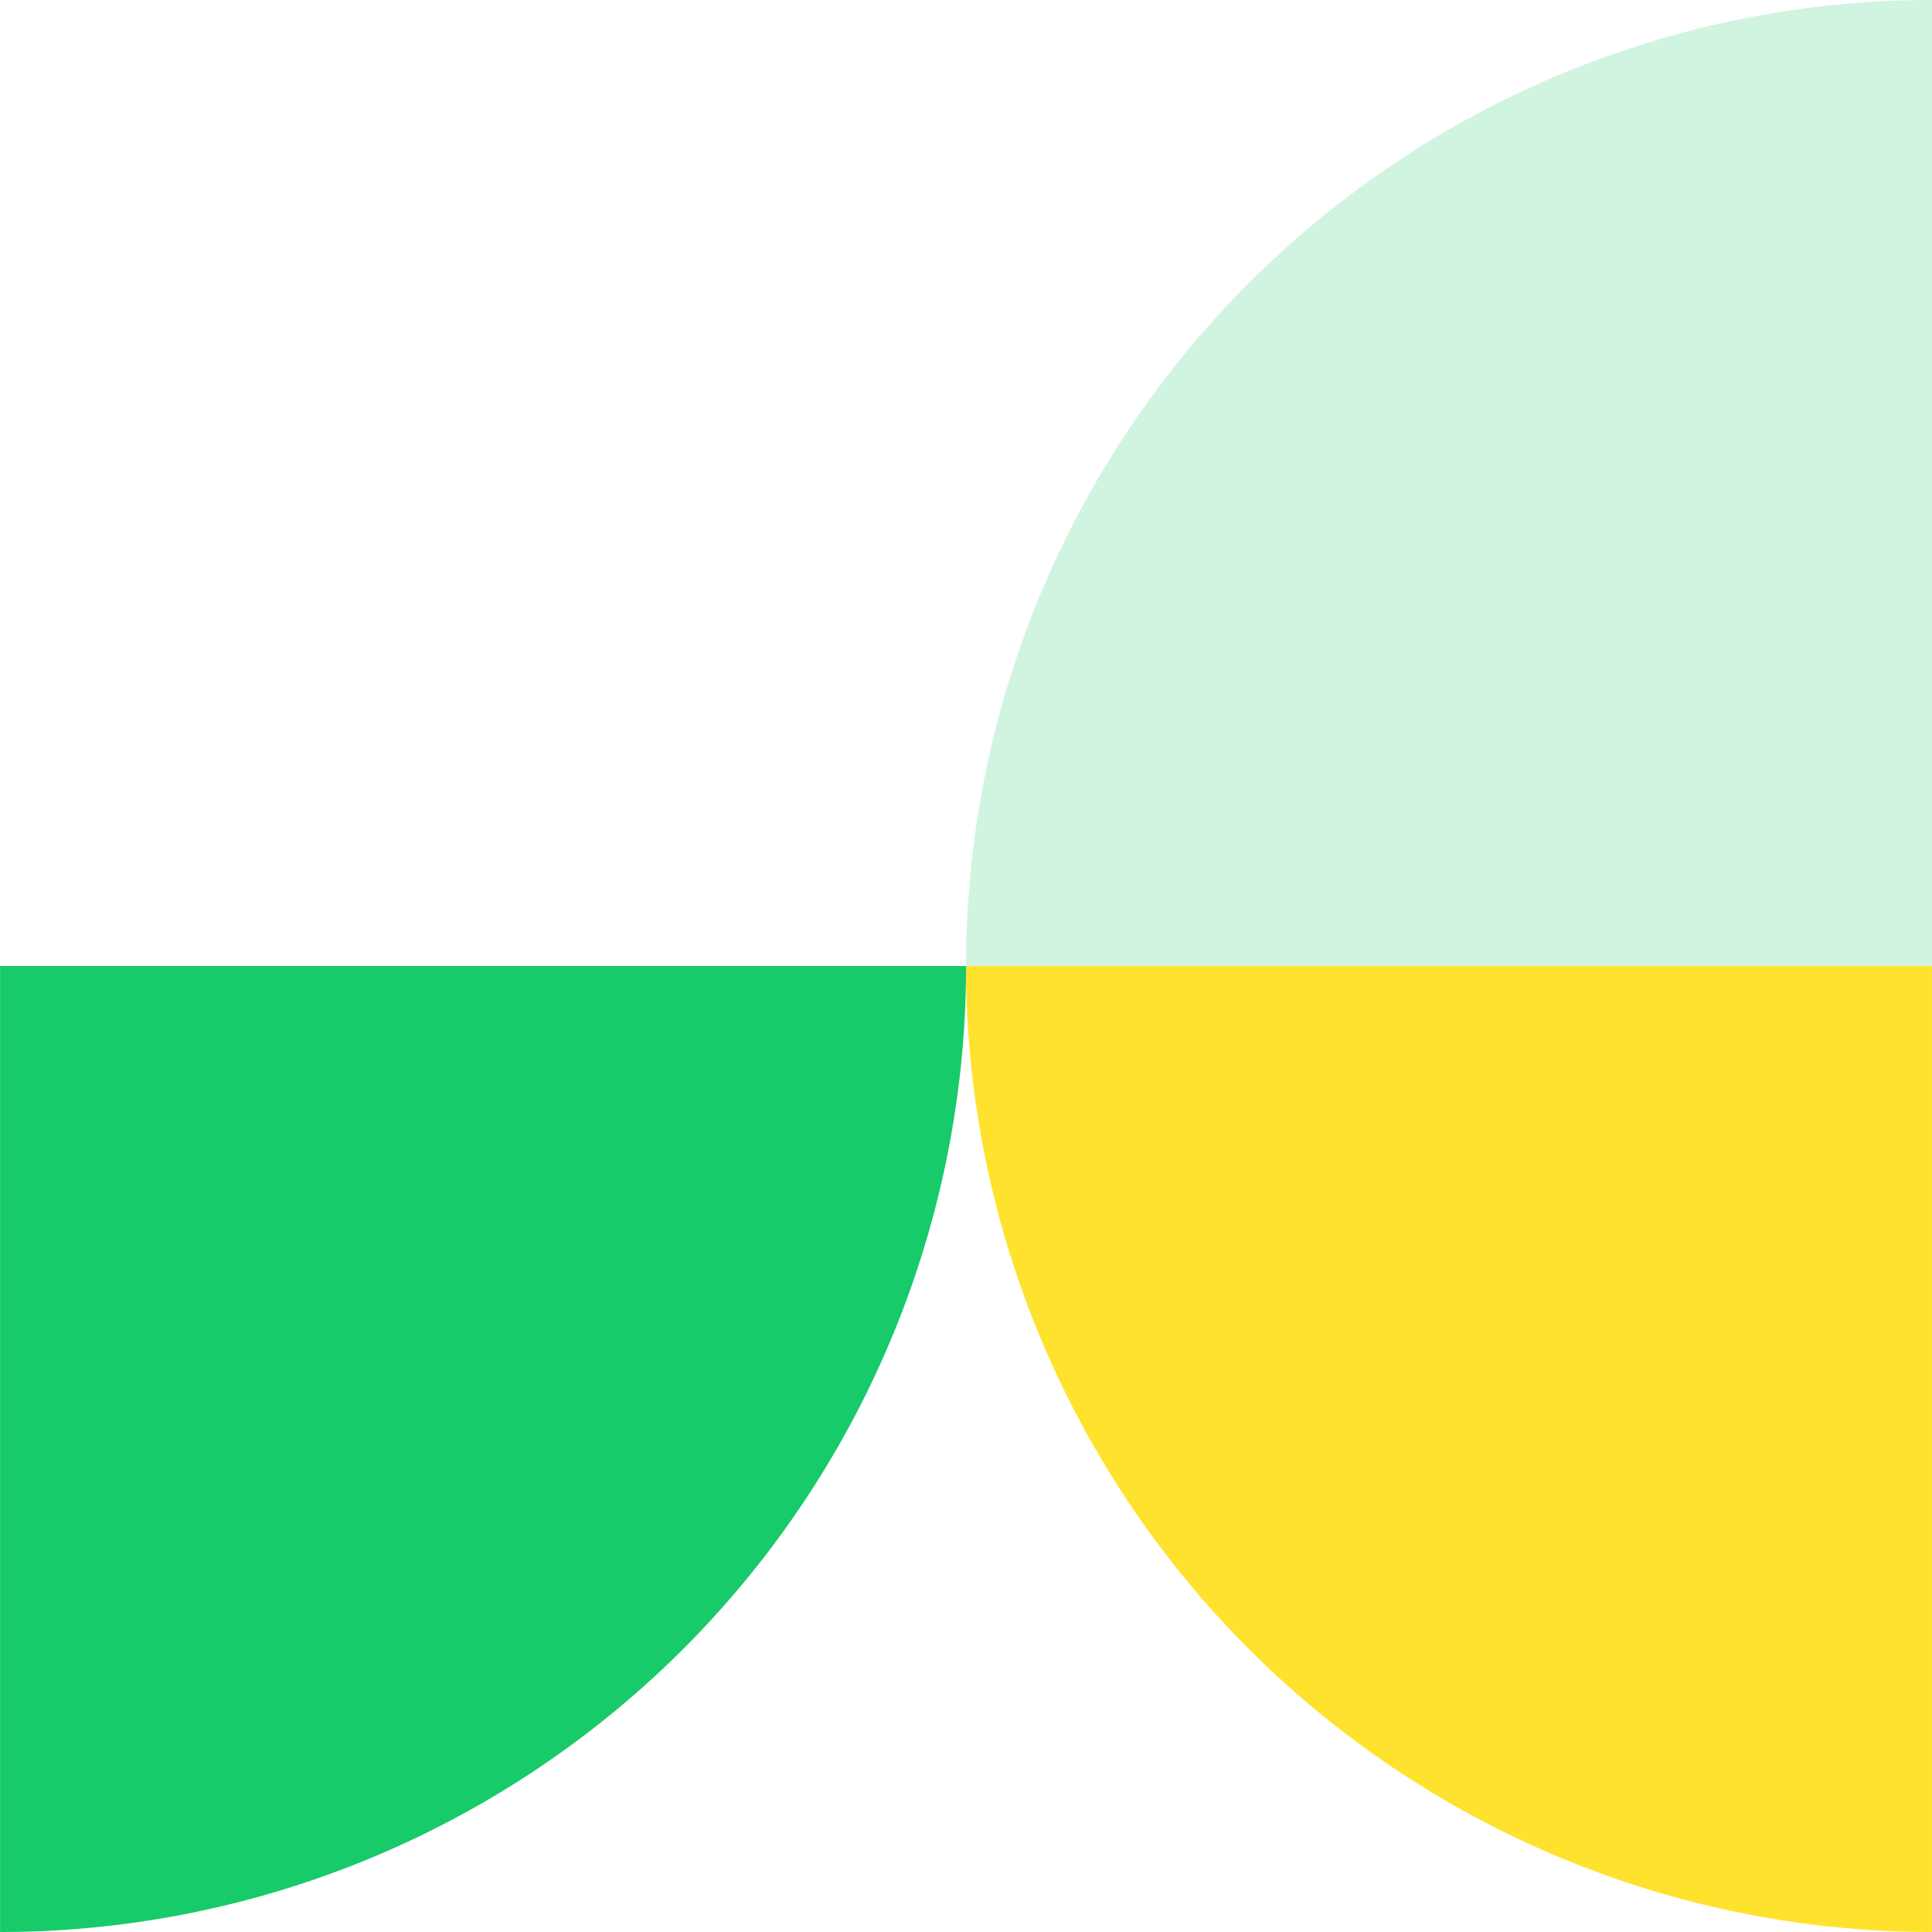 <svg height="130" viewBox="0 0 130 130" width="130" xmlns="http://www.w3.org/2000/svg"><path d="m200 485.718a65 65 0 0 0 65 65v-65" fill="#17ca6a" opacity=".196" transform="matrix(0 1 -1 0 615.718 -200.002)"/><path d="m214.287 550.719a65 65 0 0 0 65-65h-65" fill="#ffe22e" transform="matrix(0 1 -1 0 615.718 -149.287)"/><path d="m214.287 500a65 65 0 0 1 65 65h-65" fill="#17ca6a" transform="matrix(0 1 -1 0 565.005 -149.287)"/></svg>